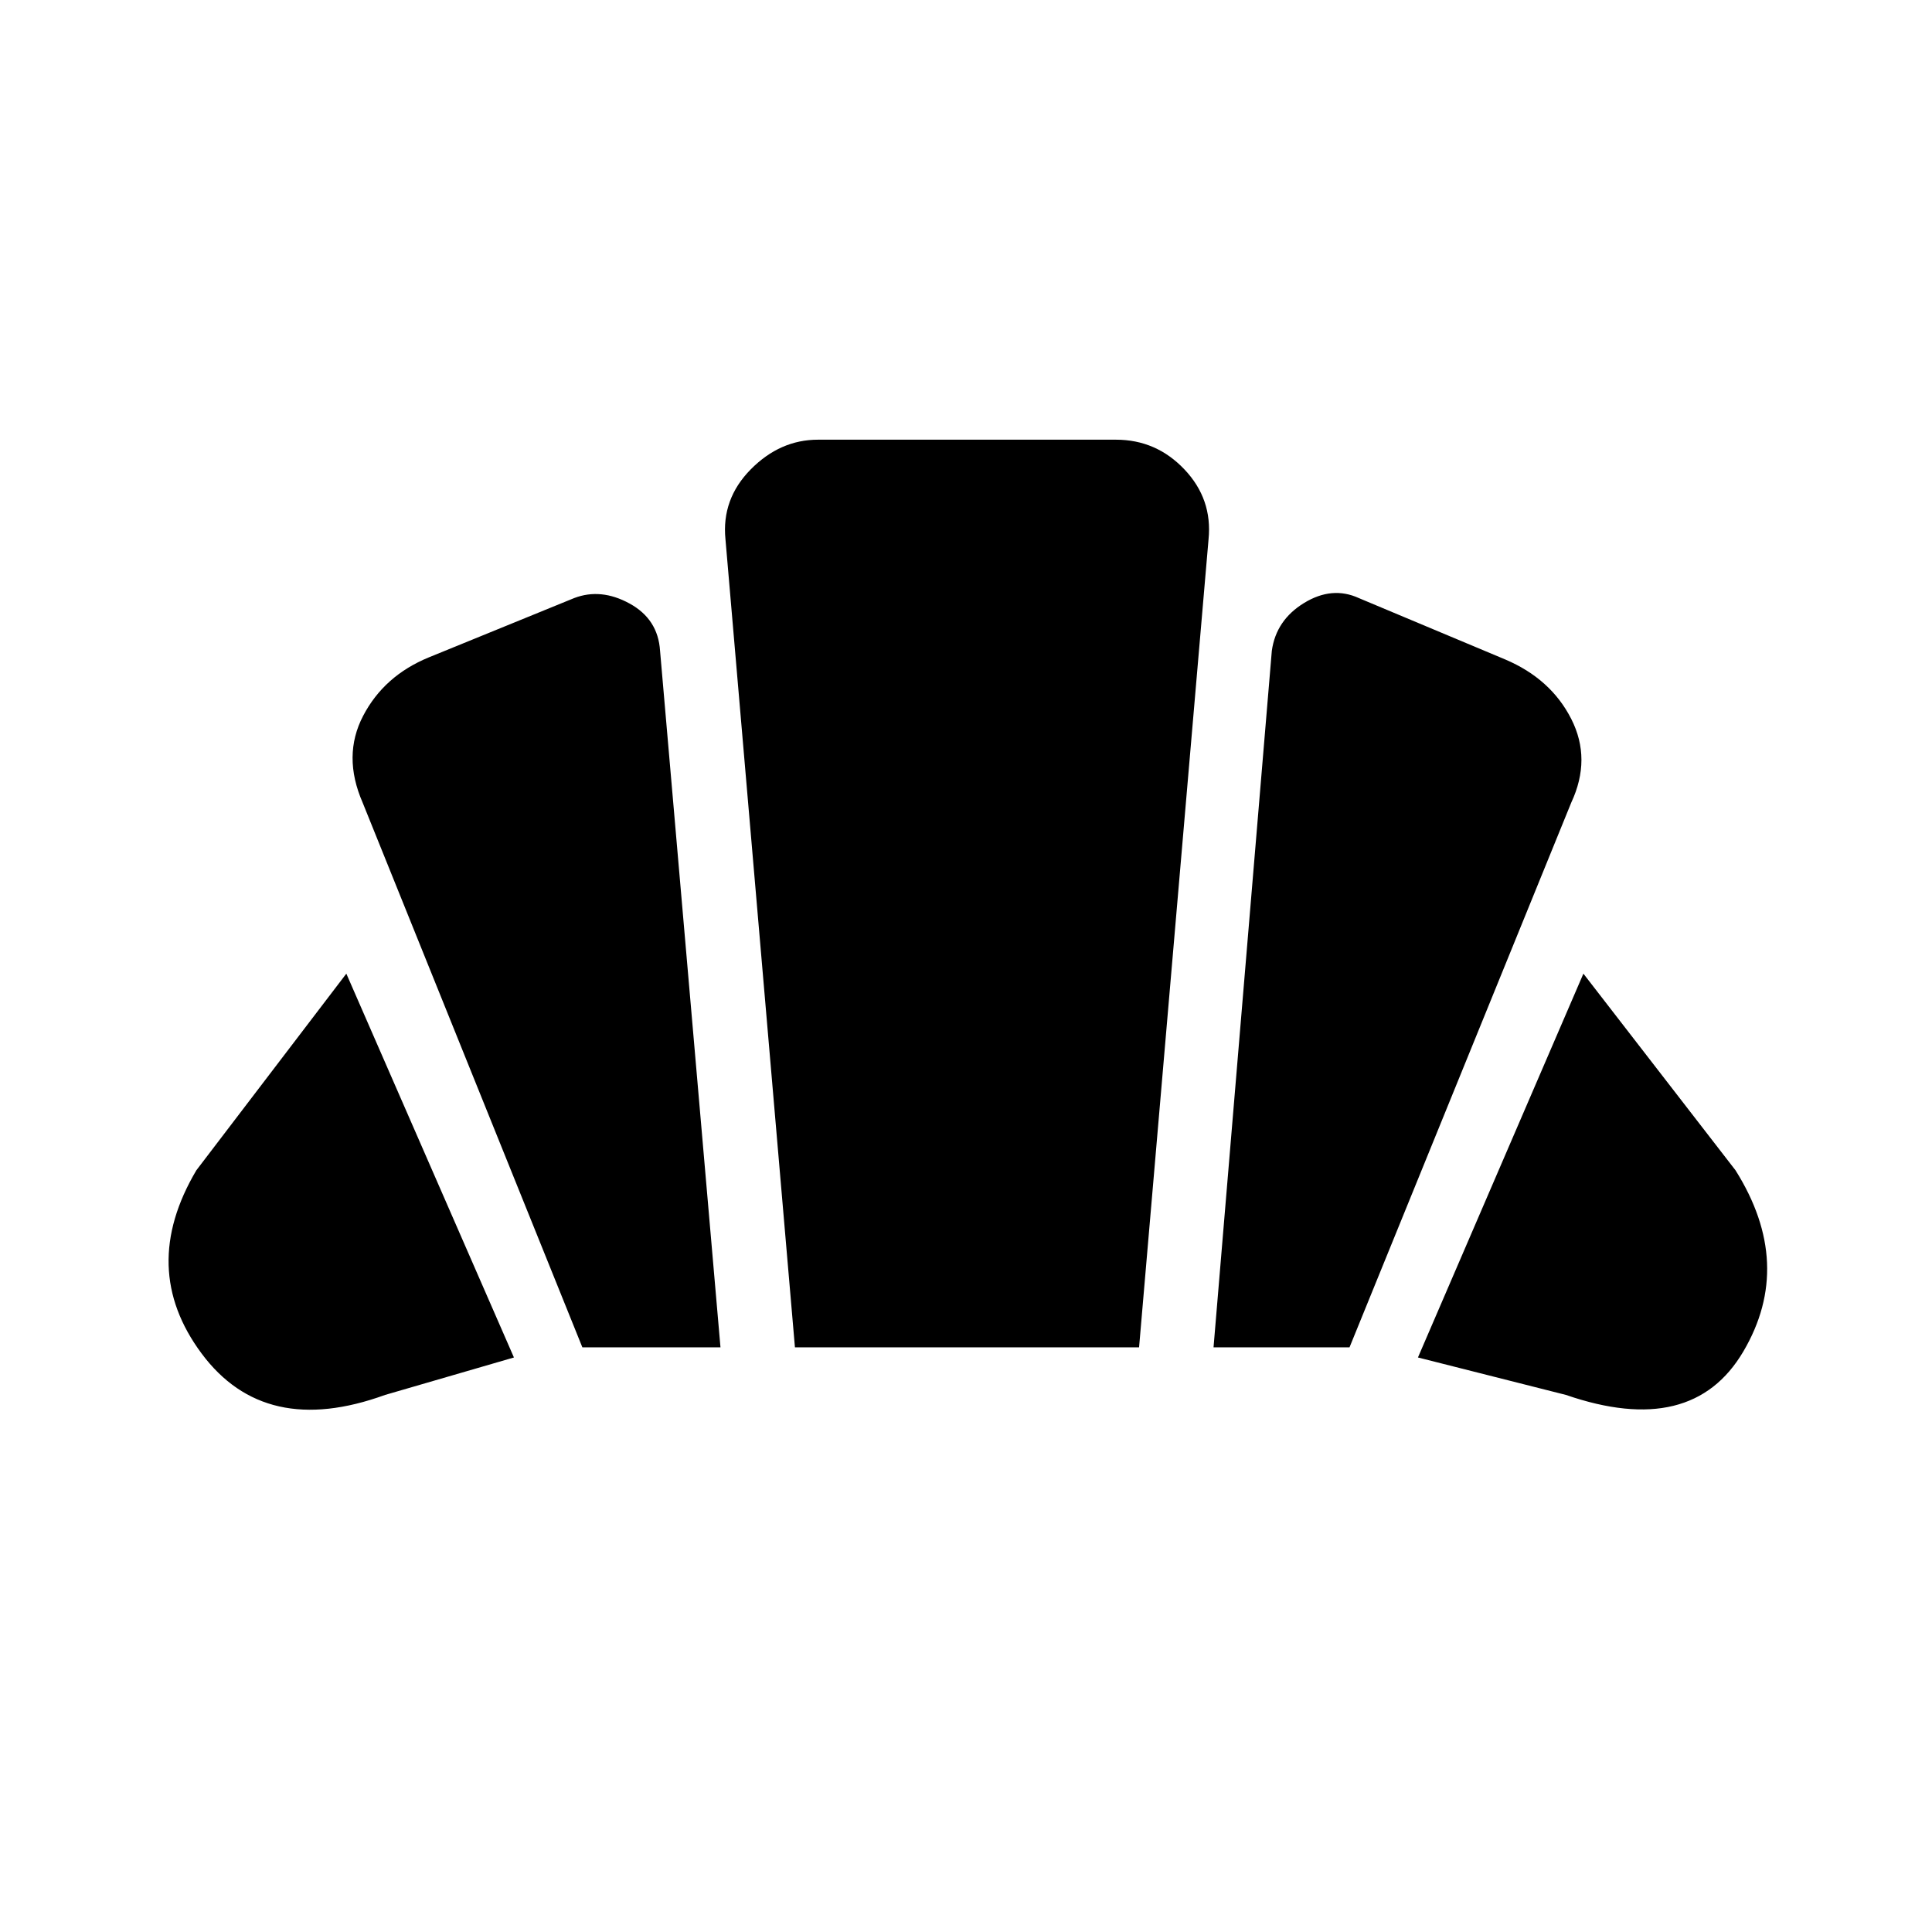 <svg xmlns="http://www.w3.org/2000/svg" height="20" viewBox="0 -960 960 960" width="20"><path d="m778.11-266.87-73.54-18.61 82.21-190.72 75.59 97.72q29.35 46.72 3.91 89.98-25.43 43.26-88.17 21.63ZM603-290.52l28.96-346.11q2.13-15.26 16.04-23.76 13.91-8.5 27.17-2.44l72.74 30.5q22.7 9.63 32.83 29.55 10.13 19.91 0 41.61L670.57-290.52H603Zm-313.63 0L180.2-561.17q-10.14-23.27.25-43.15 10.38-19.88 32.57-29.01l72.31-29.5q13.26-5.06 27.45 2.69 14.2 7.75 15.2 23.51L358-290.52h-68.63Zm-98.02 23.65q-59.74 21.7-91.19-20.6-31.44-42.29-2.6-91.01l74.53-97.72 83.28 190.72-64.02 18.61ZM395-290.52l-34.52-401.5q-2-20 12.56-34.75 14.57-14.75 33.44-14.75h148.04q20 0 34 14.75t12 34.75L566-290.52H395Z"/></svg>
